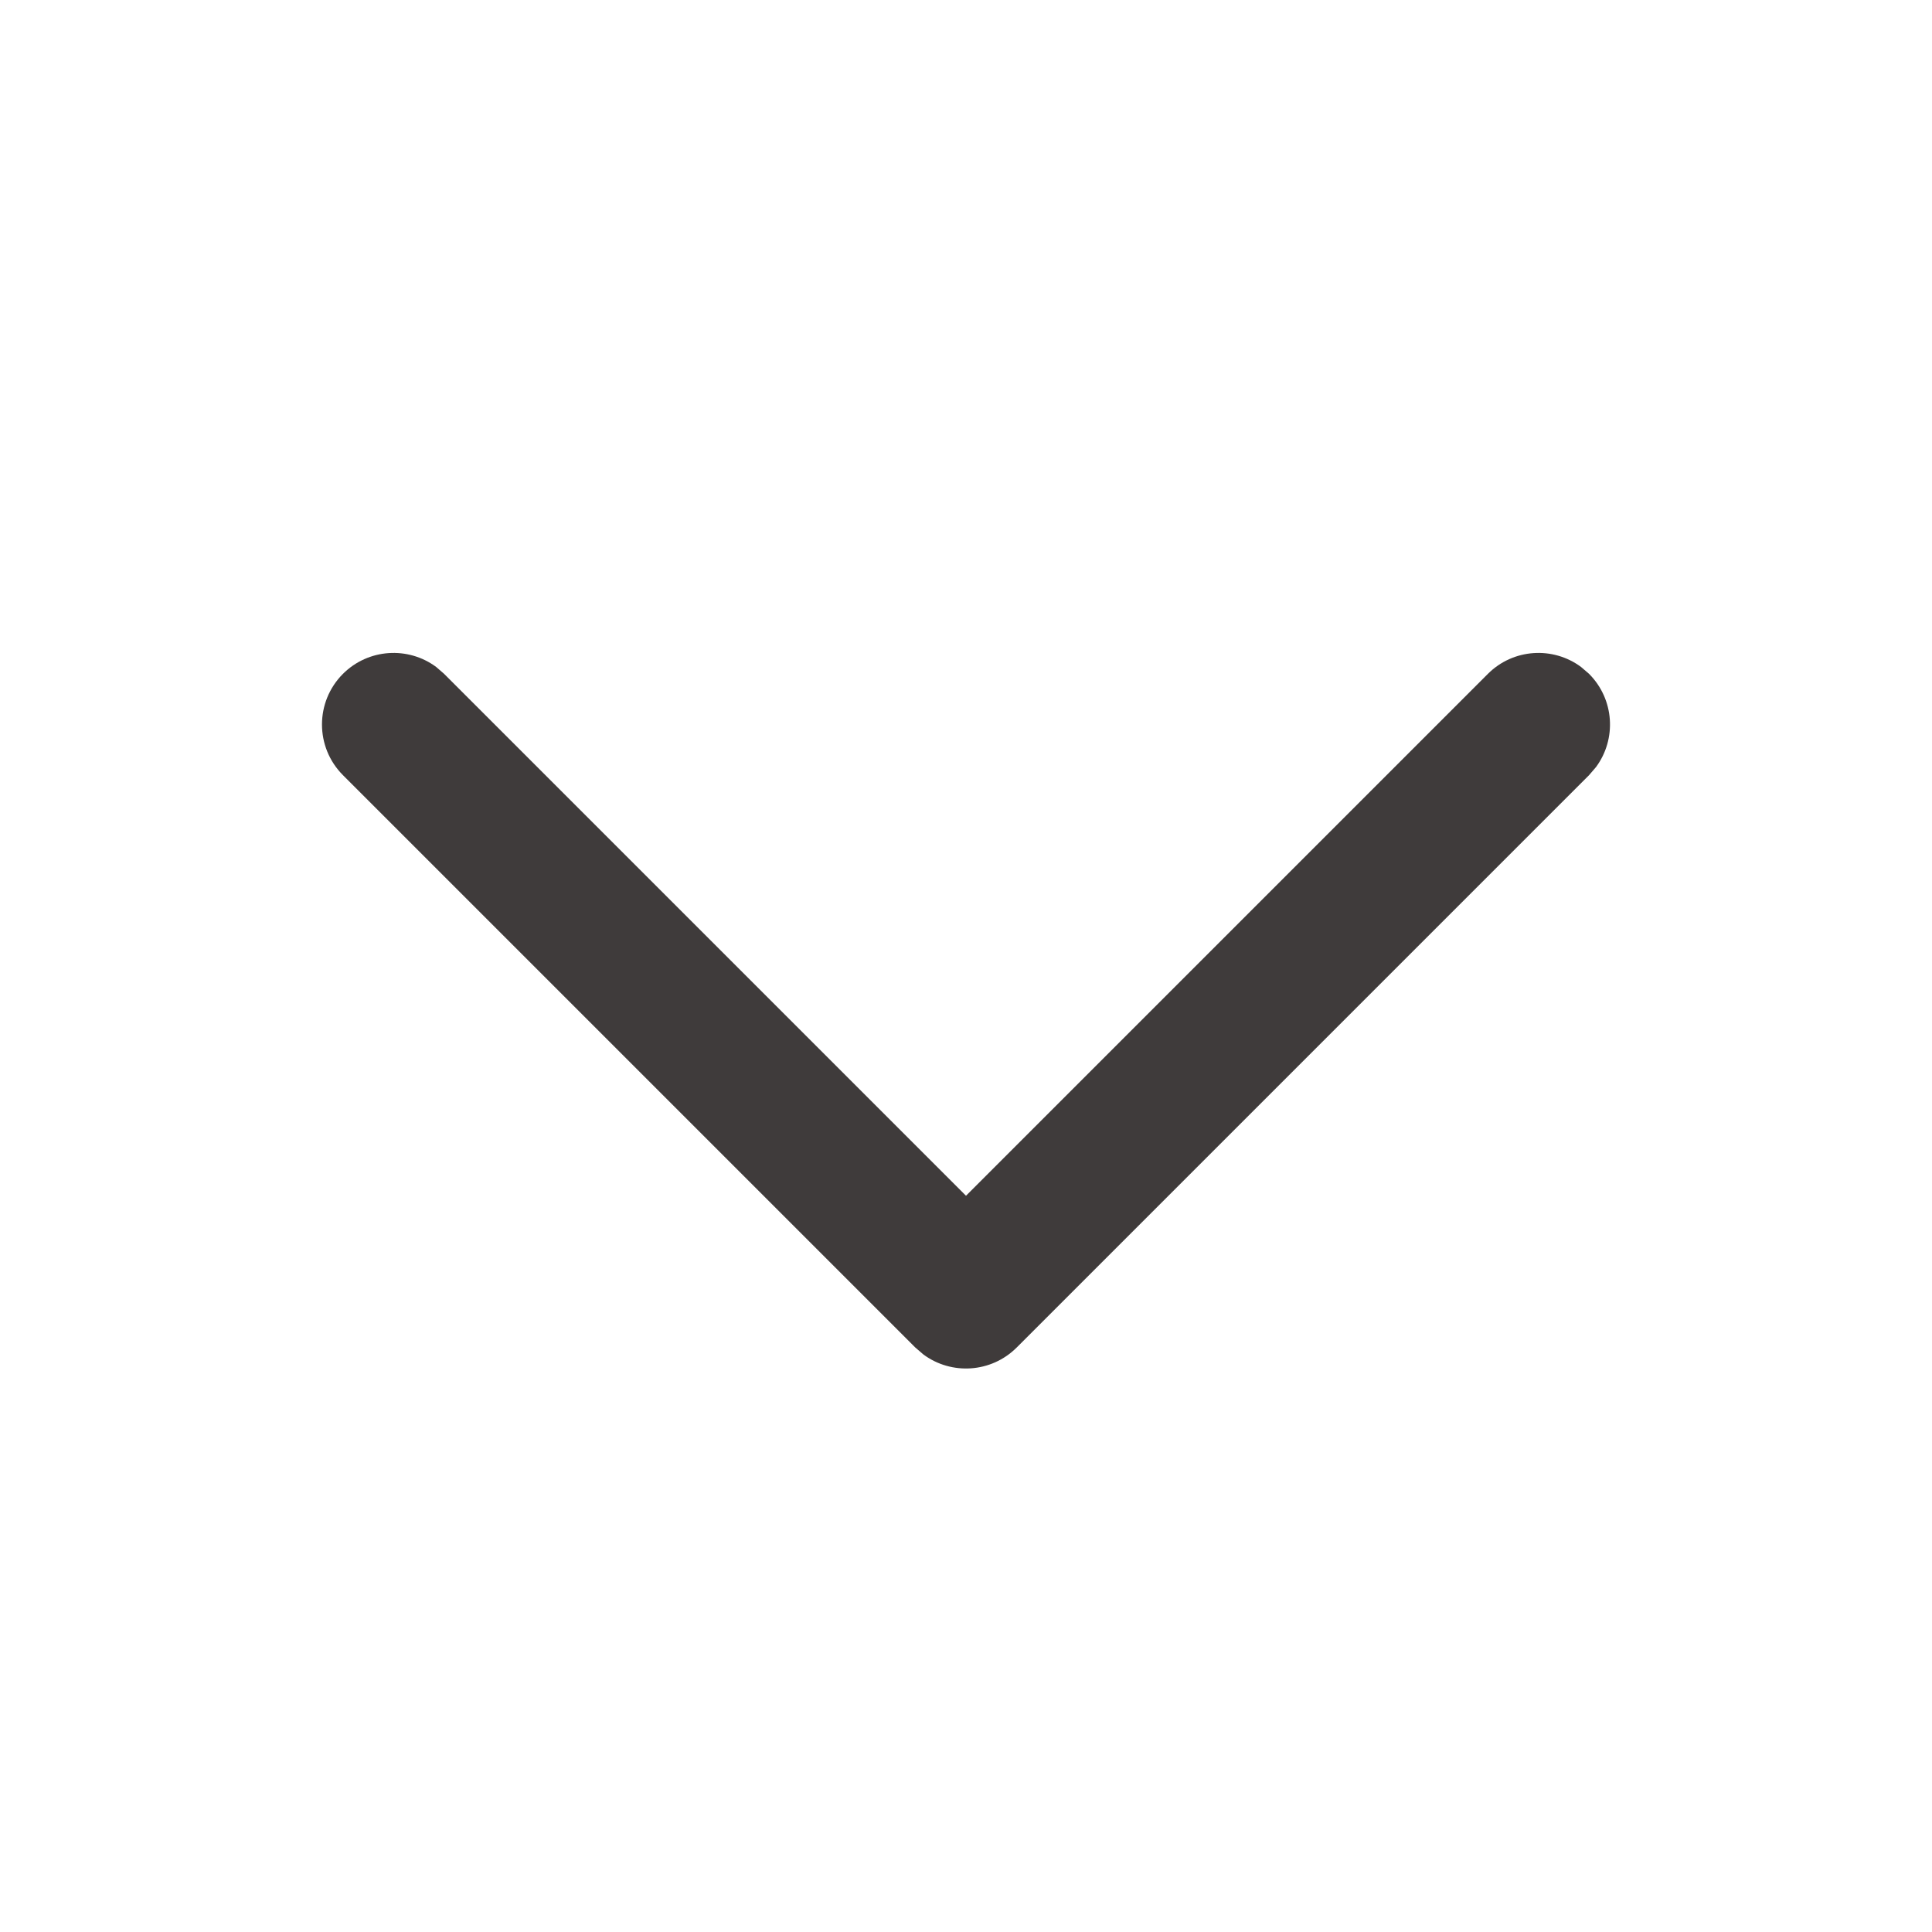 <svg width="24" height="24" viewBox="0 0 24 24" fill="none" xmlns="http://www.w3.org/2000/svg">
<path fill-rule="evenodd" clip-rule="evenodd" d="M4.26 9.629C3.913 9.281 3.913 8.719 4.26 8.371C4.576 8.056 5.07 8.027 5.418 8.285L5.517 8.371L12 14.854L18.483 8.371C18.798 8.056 19.292 8.027 19.64 8.285L19.74 8.371C20.055 8.687 20.084 9.181 19.826 9.529L19.74 9.629L12.629 16.74C12.313 17.055 11.819 17.084 11.471 16.826L11.371 16.74L4.26 9.629Z" fill="#3F3B3B"/>
</svg>

